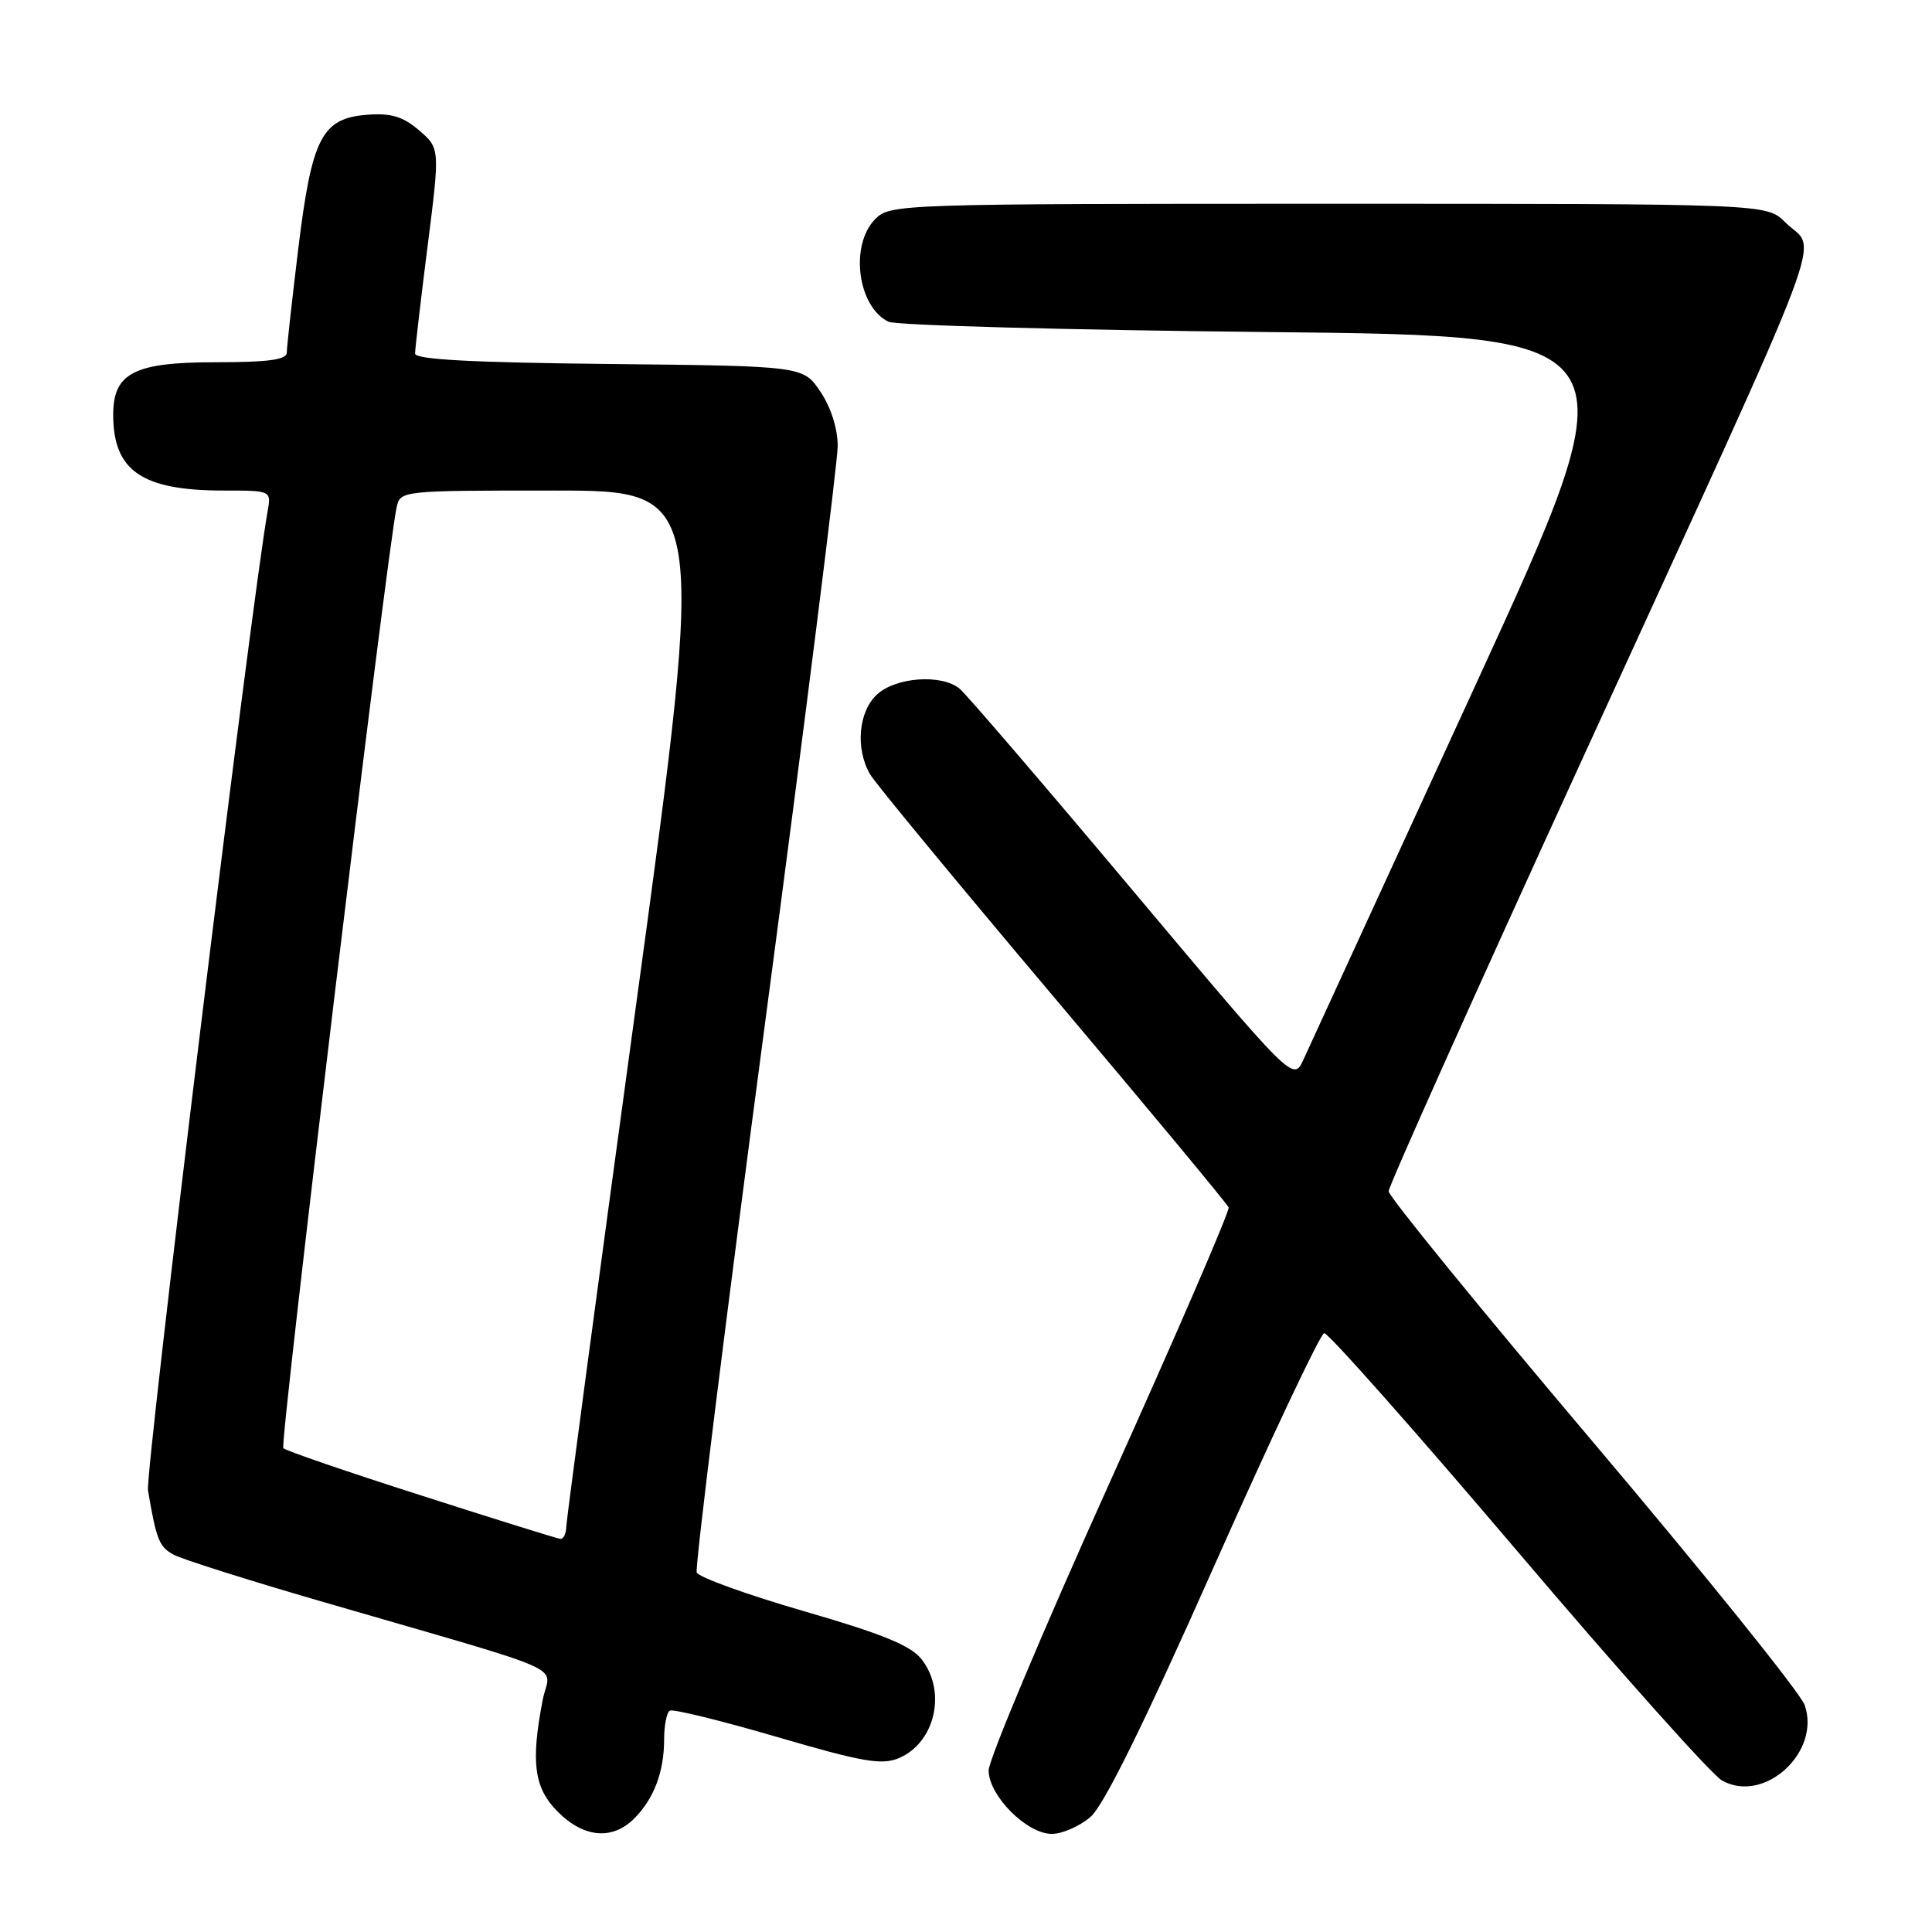 <?xml version="1.0" encoding="UTF-8" standalone="no"?>
<!DOCTYPE svg PUBLIC "-//W3C//DTD SVG 1.1//EN" "http://www.w3.org/Graphics/SVG/1.1/DTD/svg11.dtd" >
<svg xmlns="http://www.w3.org/2000/svg" xmlns:xlink="http://www.w3.org/1999/xlink" version="1.1" viewBox="0 0 256 256">
 <g >
 <path fill="currentColor"
d=" M 84.04 240.96 C 86.64 238.36 88.00 234.77 88.00 230.49 C 88.00 228.64 88.34 226.92 88.75 226.67 C 89.16 226.42 95.55 227.99 102.94 230.15 C 114.20 233.45 116.81 233.91 119.06 232.98 C 123.90 230.97 125.48 224.15 122.11 219.86 C 120.67 218.03 116.90 216.49 106.49 213.48 C 98.94 211.29 92.57 208.99 92.32 208.36 C 92.07 207.73 96.17 174.75 101.44 135.07 C 106.70 95.39 111.00 61.21 111.00 59.11 C 111.00 56.79 110.10 53.96 108.71 51.90 C 106.42 48.50 106.42 48.50 80.71 48.23 C 62.55 48.04 55.00 47.64 55.00 46.85 C 55.00 46.23 55.74 39.86 56.65 32.69 C 58.30 19.66 58.30 19.66 55.54 17.28 C 53.42 15.45 51.82 14.97 48.73 15.20 C 42.64 15.65 41.33 18.18 39.52 32.97 C 38.69 39.83 38.00 46.02 38.00 46.72 C 38.00 47.67 35.55 48.00 28.50 48.00 C 17.78 48.00 15.00 49.43 15.00 54.95 C 15.00 62.39 18.80 65.00 29.62 65.00 C 35.95 65.00 35.95 65.00 35.46 67.75 C 33.27 80.06 19.21 195.17 19.61 197.50 C 20.73 204.08 21.10 204.98 23.04 206.02 C 24.15 206.61 32.81 209.36 42.28 212.11 C 76.77 222.14 72.85 220.40 71.91 225.25 C 70.31 233.54 70.76 236.92 73.92 240.08 C 77.37 243.53 81.14 243.86 84.04 240.96 Z  M 144.50 240.75 C 146.26 239.24 151.62 228.36 160.82 207.65 C 168.36 190.68 174.95 176.73 175.46 176.65 C 175.97 176.57 187.47 189.55 201.02 205.50 C 214.56 221.45 226.79 235.14 228.18 235.93 C 233.76 239.06 241.30 232.18 239.13 225.93 C 238.57 224.34 225.94 208.64 211.06 191.05 C 196.18 173.46 184.00 158.52 184.00 157.85 C 184.00 157.18 195.45 131.63 209.44 101.07 C 243.53 26.59 240.82 33.73 236.55 29.45 C 234.09 27.00 234.09 27.00 176.05 27.00 C 119.33 27.00 117.95 27.05 116.00 29.00 C 112.57 32.43 113.61 40.62 117.72 42.63 C 118.70 43.11 141.38 43.73 168.13 44.00 C 216.76 44.50 216.76 44.50 195.41 91.00 C 183.66 116.58 173.45 138.81 172.71 140.41 C 171.37 143.32 171.37 143.32 150.03 117.91 C 138.29 103.93 128.00 91.94 127.15 91.25 C 124.74 89.28 118.68 89.72 116.19 92.04 C 113.74 94.32 113.32 99.20 115.29 102.60 C 115.95 103.75 126.85 116.95 139.50 131.94 C 152.15 146.92 162.64 159.55 162.80 159.99 C 162.97 160.44 155.88 176.83 147.05 196.42 C 138.22 216.01 131.00 233.18 131.00 234.59 C 131.00 237.93 136.05 243.00 139.37 243.00 C 140.75 243.00 143.06 241.99 144.50 240.75 Z  M 55.82 198.16 C 46.09 195.05 37.87 192.23 37.54 191.89 C 37.03 191.36 51.26 73.17 52.55 67.25 C 53.04 65.01 53.10 65.00 73.32 65.00 C 93.59 65.00 93.59 65.00 84.34 132.75 C 79.25 170.01 75.07 201.29 75.04 202.25 C 75.02 203.21 74.66 203.96 74.25 203.91 C 73.84 203.87 65.54 201.28 55.82 198.16 Z "/>
</g>
</svg>